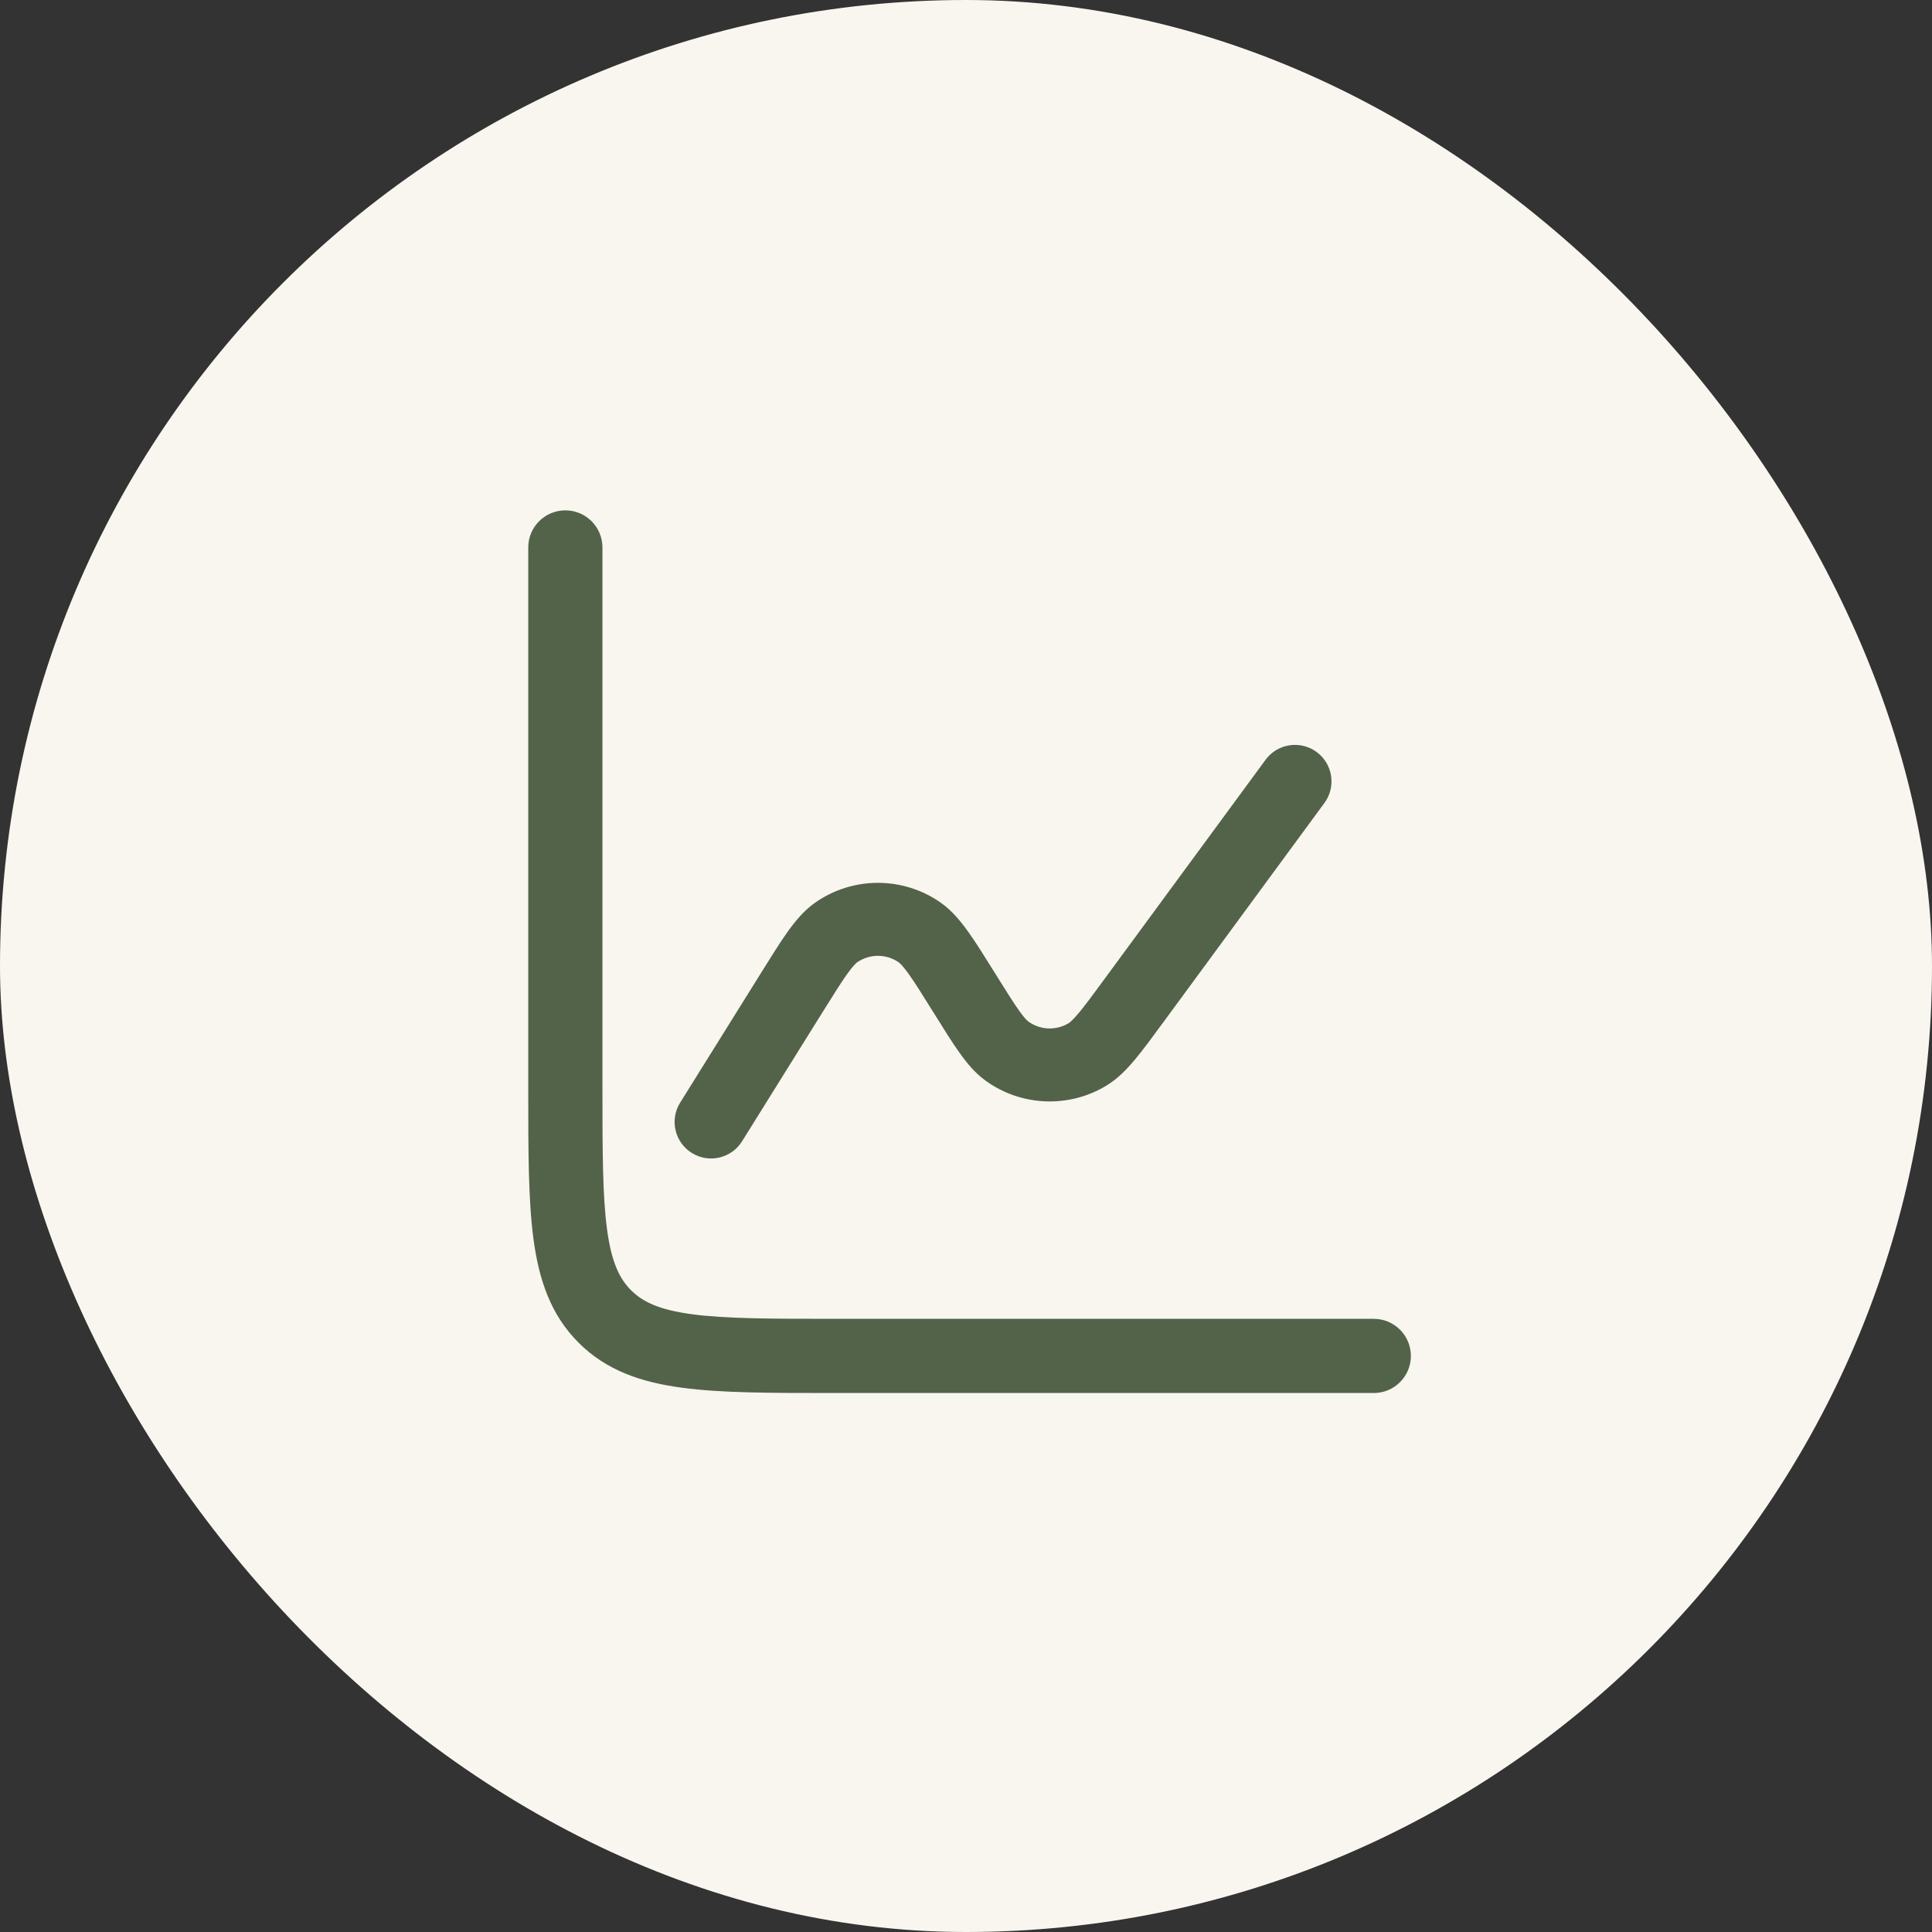 <svg width="45" height="45" viewBox="0 0 45 45" fill="none" xmlns="http://www.w3.org/2000/svg">
<rect x="0" y="0" width="45" height="45" fill="#333333" stroke="none"/>
<rect width="45" height="45" rx="22.5" fill="#F8F6EF"/>
<path fill-rule="evenodd" clip-rule="evenodd" d="M30.666 17.515C31.045 17.793 31.126 18.325 30.848 18.703L27.088 23.821C26.835 24.166 26.622 24.455 26.436 24.678C26.246 24.906 26.035 25.126 25.77 25.286C24.899 25.814 23.796 25.772 22.967 25.179C22.715 24.999 22.522 24.764 22.35 24.522C22.181 24.286 21.991 23.981 21.765 23.618L21.751 23.596C21.49 23.176 21.314 22.895 21.169 22.691C21.022 22.486 20.954 22.43 20.932 22.414C20.641 22.213 20.256 22.213 19.965 22.414C19.943 22.43 19.875 22.486 19.729 22.691C19.584 22.895 19.408 23.176 19.146 23.596L17.284 26.583C17.036 26.981 16.512 27.103 16.113 26.854C15.715 26.606 15.593 26.082 15.842 25.683L17.718 22.674C17.962 22.283 18.165 21.956 18.344 21.705C18.526 21.45 18.731 21.201 18.998 21.016C19.871 20.412 21.026 20.412 21.899 21.016C22.166 21.201 22.371 21.45 22.553 21.705C22.733 21.956 22.936 22.283 23.18 22.674L23.194 22.697C23.438 23.087 23.6 23.347 23.735 23.537C23.869 23.726 23.933 23.78 23.956 23.796C24.232 23.994 24.599 24.008 24.89 23.832C24.914 23.817 24.982 23.768 25.13 23.59C25.279 23.411 25.461 23.165 25.733 22.793L29.478 17.696C29.756 17.318 30.288 17.237 30.666 17.515Z" fill="#536349"/>
<path d="M13.168 11.887C12.691 11.887 12.304 12.274 12.304 12.751V25.368C12.304 26.794 12.304 27.952 12.426 28.864C12.554 29.814 12.829 30.627 13.476 31.274C14.123 31.921 14.935 32.196 15.886 32.323C16.798 32.446 17.955 32.446 19.381 32.446H31.998C32.476 32.446 32.862 32.059 32.862 31.582C32.862 31.105 32.476 30.718 31.998 30.718H19.445C17.941 30.718 16.9 30.716 16.116 30.611C15.357 30.509 14.97 30.324 14.698 30.052C14.425 29.779 14.241 29.392 14.139 28.634C14.034 27.85 14.032 26.809 14.032 25.305V12.751C14.032 12.274 13.645 11.887 13.168 11.887Z" fill="#536349"/>
</svg>
